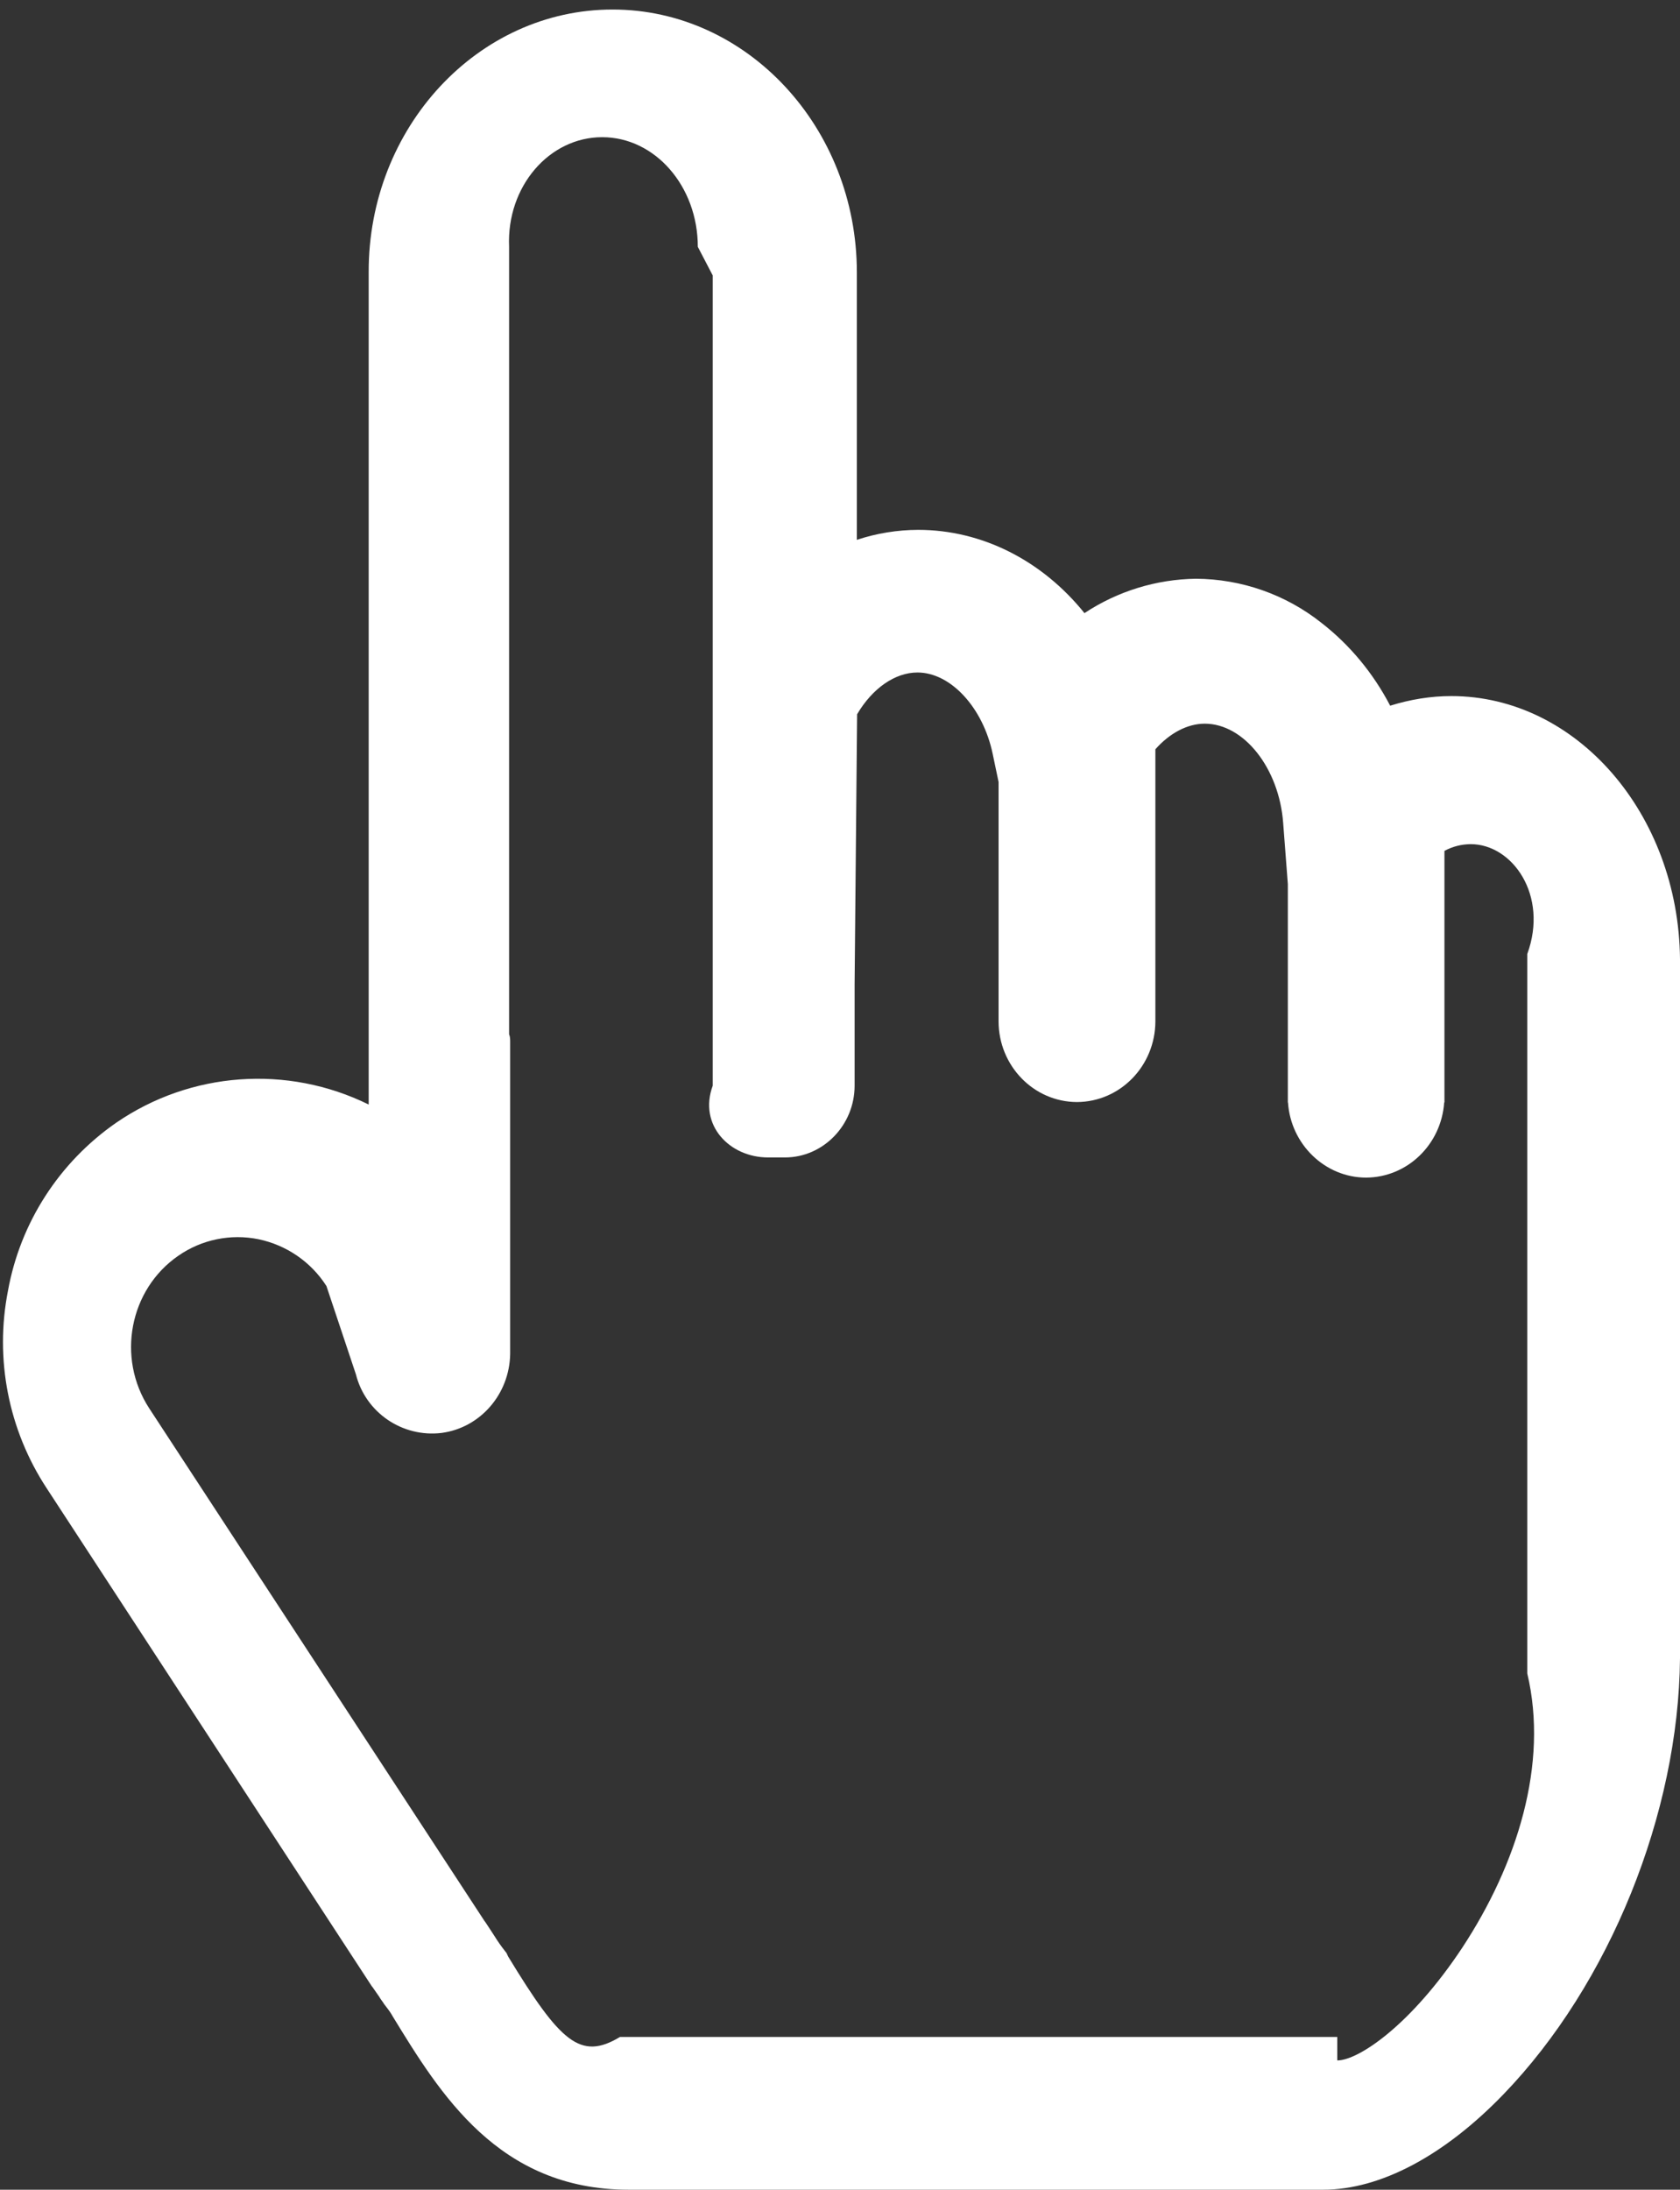 ﻿<?xml version="1.0" encoding="utf-8"?>
<svg version="1.1" xmlns:xlink="http://www.w3.org/1999/xlink" width="33px" height="43px" xmlns="http://www.w3.org/2000/svg">
  <rect width="100%" height="100%" fill="#333333" stroke="none"/>
  <g transform="matrix(1 0 0 1 -663 -1797 )">
    <path d="M 12.348 43  C 9.791 43  8.643 41.114  7.715 39.598  L 7.69 39.555  C 7.655 39.496  7.596 39.42  7.544 39.353  L 7.526 39.324  C 7.5 39.287  7.468 39.246  7.448 39.209  L 7.317 39.021  L 7.302 39.003  L 0.916 29.224  C 0.165 28.079  -0.107 26.687  0.157 25.345  C 0.399 24.01  1.162 22.826  2.28 22.049  C 3.745 21.041  5.645 20.904  7.242 21.69  L 7.242 5.346  C 7.234 2.504  9.387 0.187  12.033 0.187  C 14.674 0.187  16.831 2.504  16.831 5.35  L 16.831 10.601  C 17.22 10.472  17.627 10.406  18.036 10.405  C 19.287 10.405  20.469 11.005  21.302 12.04  C 21.951 11.61  22.711 11.376  23.491 11.365  C 24.388 11.37  25.258 11.675  25.959 12.233  C 26.51 12.661  26.972 13.215  27.307 13.858  C 27.697 13.736  28.102 13.669  28.508 13.669  C 30.97 13.669  32.972 15.986  33 18.832  L 33 32.567  C 32.972 35.606  31.621 38.964  29.531 41.128  C 28.367 42.333  27.113 43  25.991 43  L 12.348 43  Z M 26.268 40.459  L 26.268 40.461  C 26.682 40.461  27.711 39.774  28.72 38.252  C 29.802 36.608  30.422 34.641  30 32.862  L 30 18.734  C 30.422 17.579  29.706 16.577  28.889 16.577  C 28.709 16.578  28.531 16.623  28.373 16.709  L 28.373 21.65  L 28.368 21.65  C 28.31 22.479  27.641 23.121  26.835 23.125  C 26.026 23.125  25.354 22.47  25.3 21.651  L 25.297 21.651  L 25.297 17.363  L 25.205 16.159  C 25.125 15.086  24.435 14.211  23.664 14.211  C 23.322 14.211  22.972 14.4  22.695 14.714  L 22.695 20.058  C 22.692 20.932  22.003 21.639  21.153 21.641  C 20.305 21.638  19.617 20.931  19.615 20.058  L 19.615 15.357  L 19.5 14.808  C 19.31 13.893  18.672 13.206  18.022 13.206  C 17.579 13.206  17.136 13.518  16.836 14.026  L 16.787 19.327  L 16.787 21.32  C 16.787 22.093  16.171 22.729  15.419 22.729  L 15.086 22.729  C 14.33 22.729  13.716 22.093  14 21.32  L 14 5.409  L 13.707 4.847  C 13.707 3.657  12.867 2.694  11.828 2.694  C 10.79 2.694  9.949 3.66  10 4.847  L 10 20.31  C 10.02 20.357  10.021 20.405  10.021 20.453  L 10.021 26.587  C 10.009 27.377  9.435 28.038  8.674 28.139  C 7.902 28.232  7.18 27.739  6.991 26.988  L 6.412 25.254  C 6.11 24.781  5.628 24.45  5.077 24.335  C 4.53 24.224  3.96 24.341  3.502 24.66  C 2.54 25.324  2.286 26.664  2.93 27.654  L 9.514 37.719  L 9.535 37.747  L 9.616 37.87  L 9.717 38.025  C 9.779 38.126  9.847 38.221  9.906 38.296  L 9.949 38.351  L 9.981 38.42  C 11.006 40.105  11.401 40.469  12.179 40  L 26.268 40  L 26.268 40.459  Z " fill-rule="nonzero" fill="#ffffff" stroke="none" transform="matrix(1 0 0 1 663 1797 )" />
  </g>
</svg>